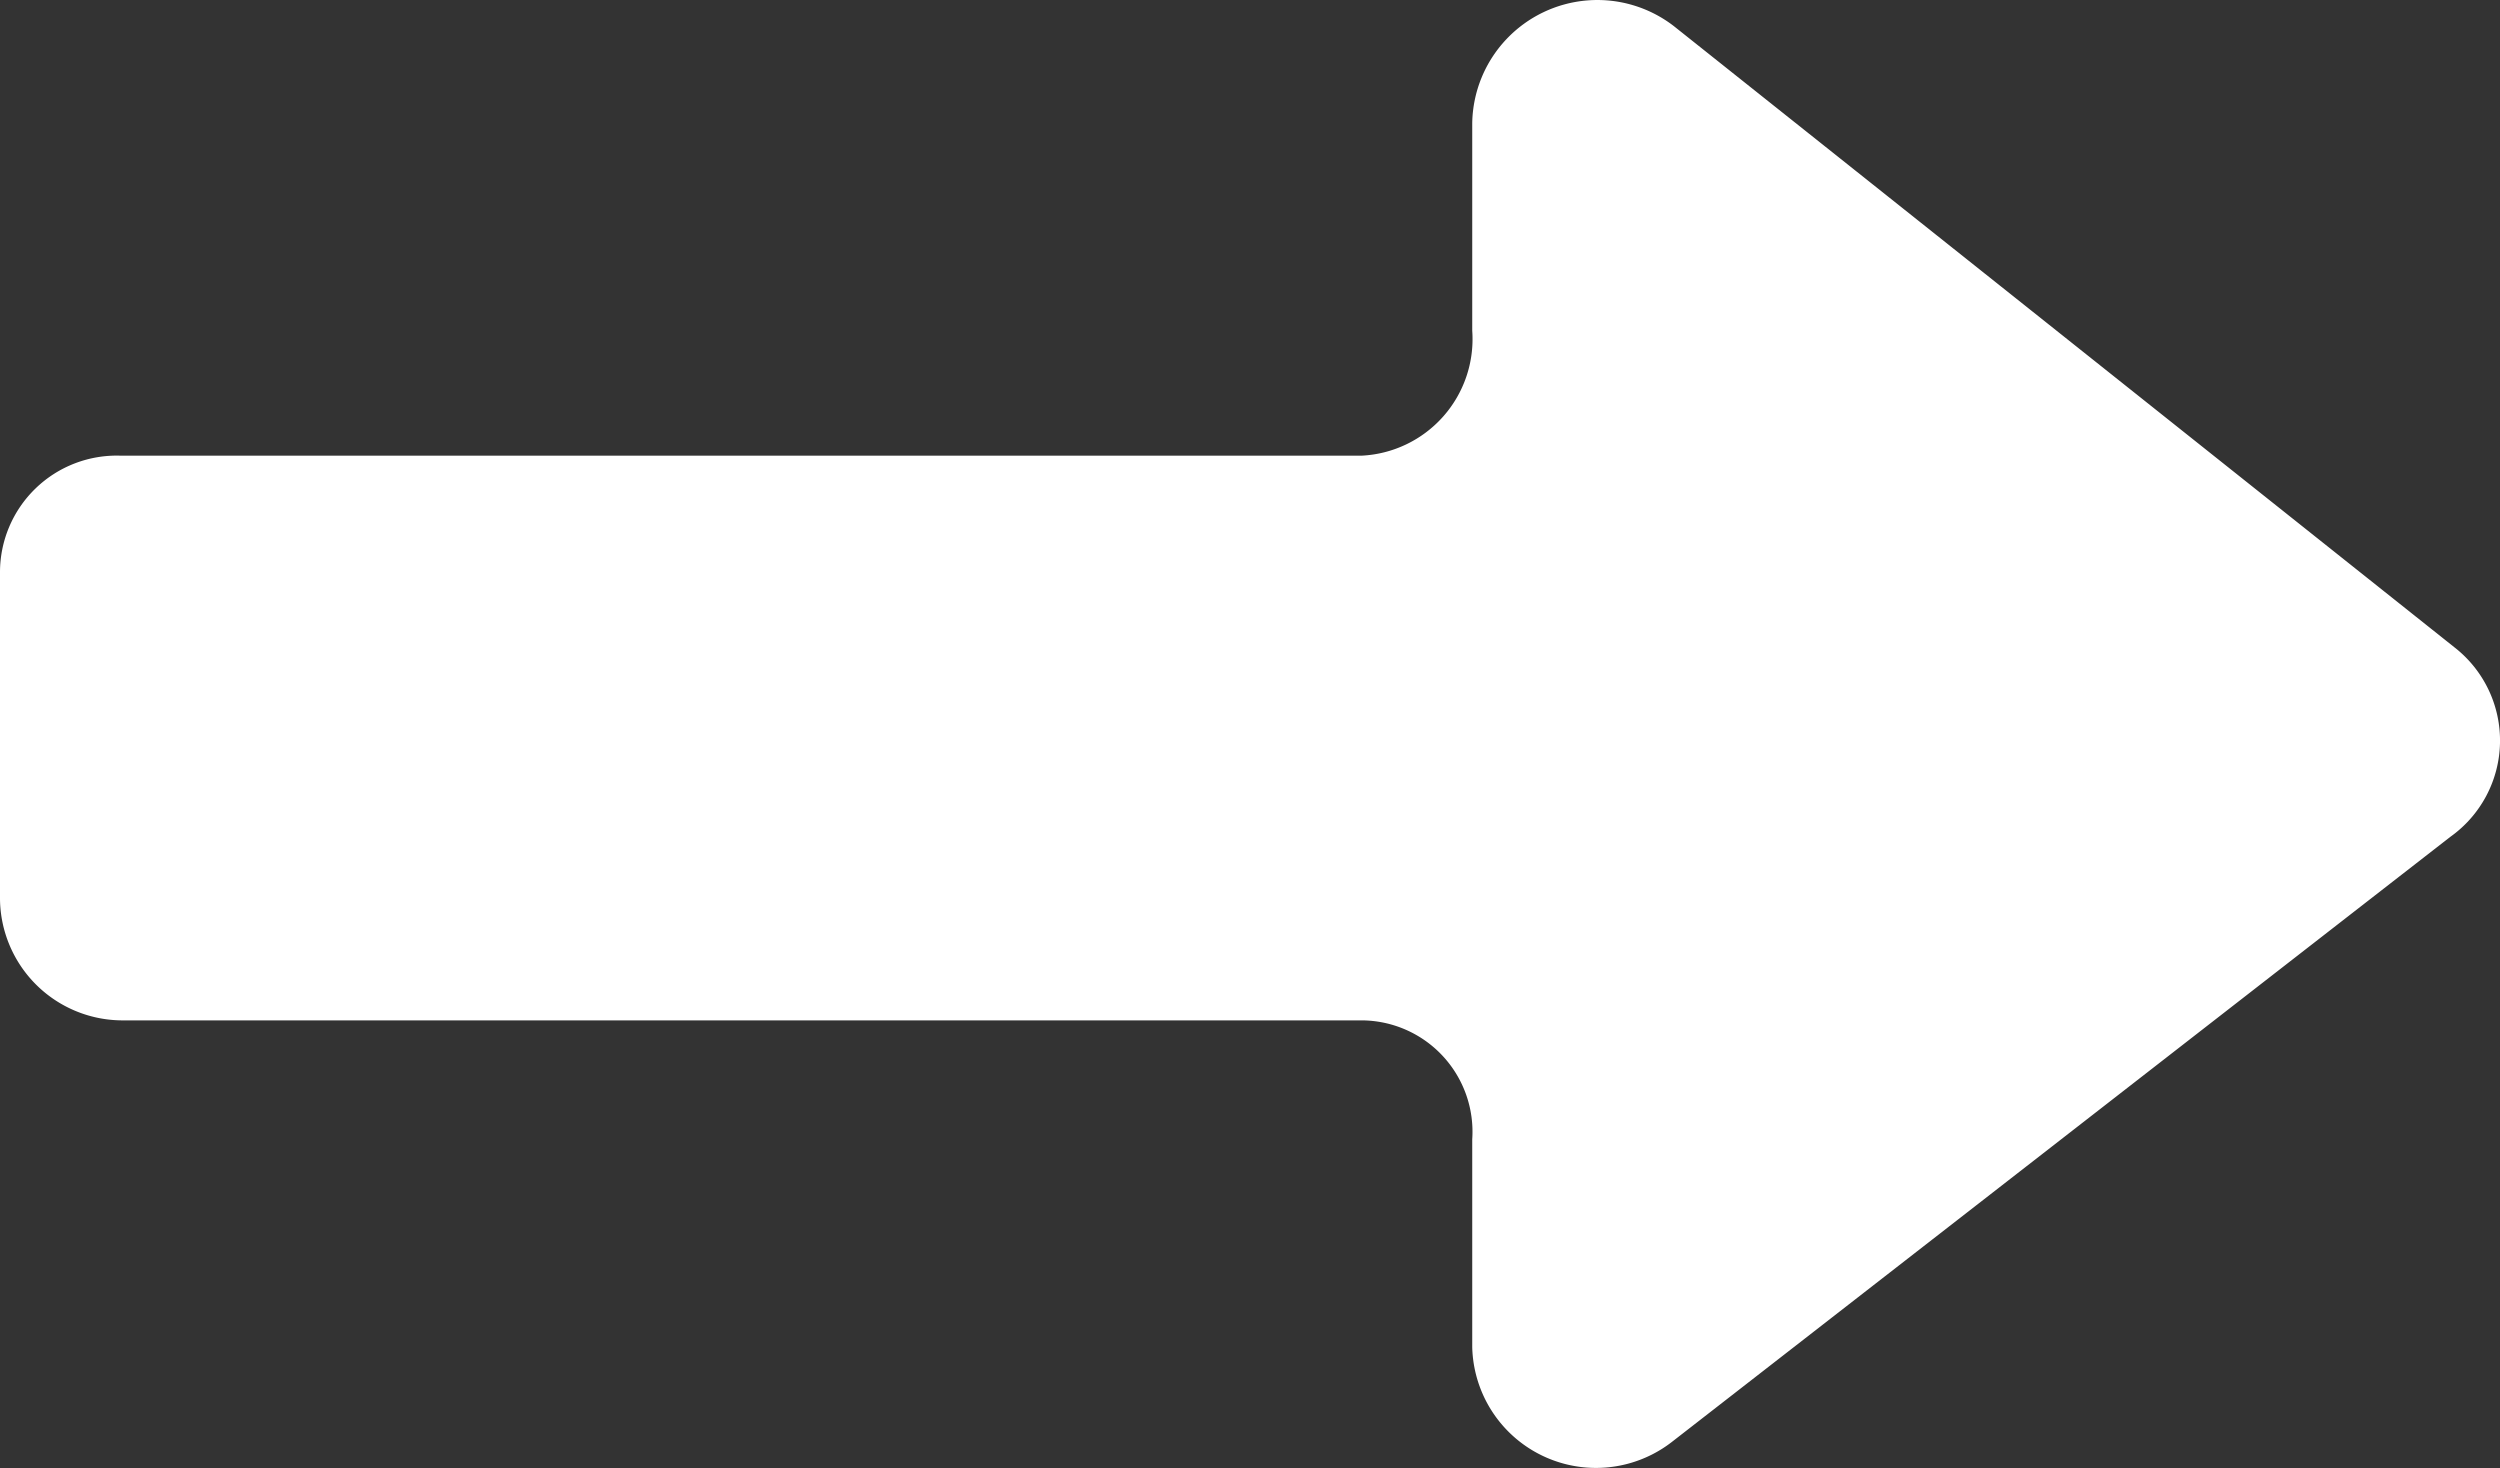 <svg xmlns="http://www.w3.org/2000/svg" width="40.554" height="23.815" viewBox="0 0 40.554 23.815">
  <rect x="0" y="0" width="40.554" height="23.815" fill="#333333" stroke="none"/>
  <g id="seta-direita-reta" transform="translate(-8.295 -24.095)">
    <path id="Caminho_115" data-name="Caminho 115" d="M39.814,36.085,27.153,26.009a2.03,2.03,0,0,0-3.271,1.57v3.37a1.893,1.893,0,0,1-1.8,2.028H1.963A1.893,1.893,0,0,0,0,34.874v5.3a1.99,1.99,0,0,0,1.963,1.963H22.082a1.807,1.807,0,0,1,1.8,1.93v3.37a2.008,2.008,0,0,0,3.239,1.538L39.748,39.16A1.916,1.916,0,0,0,39.814,36.085Z" transform="translate(8.295 -1.49)" fill="#fff"/>
  </g>
</svg>
